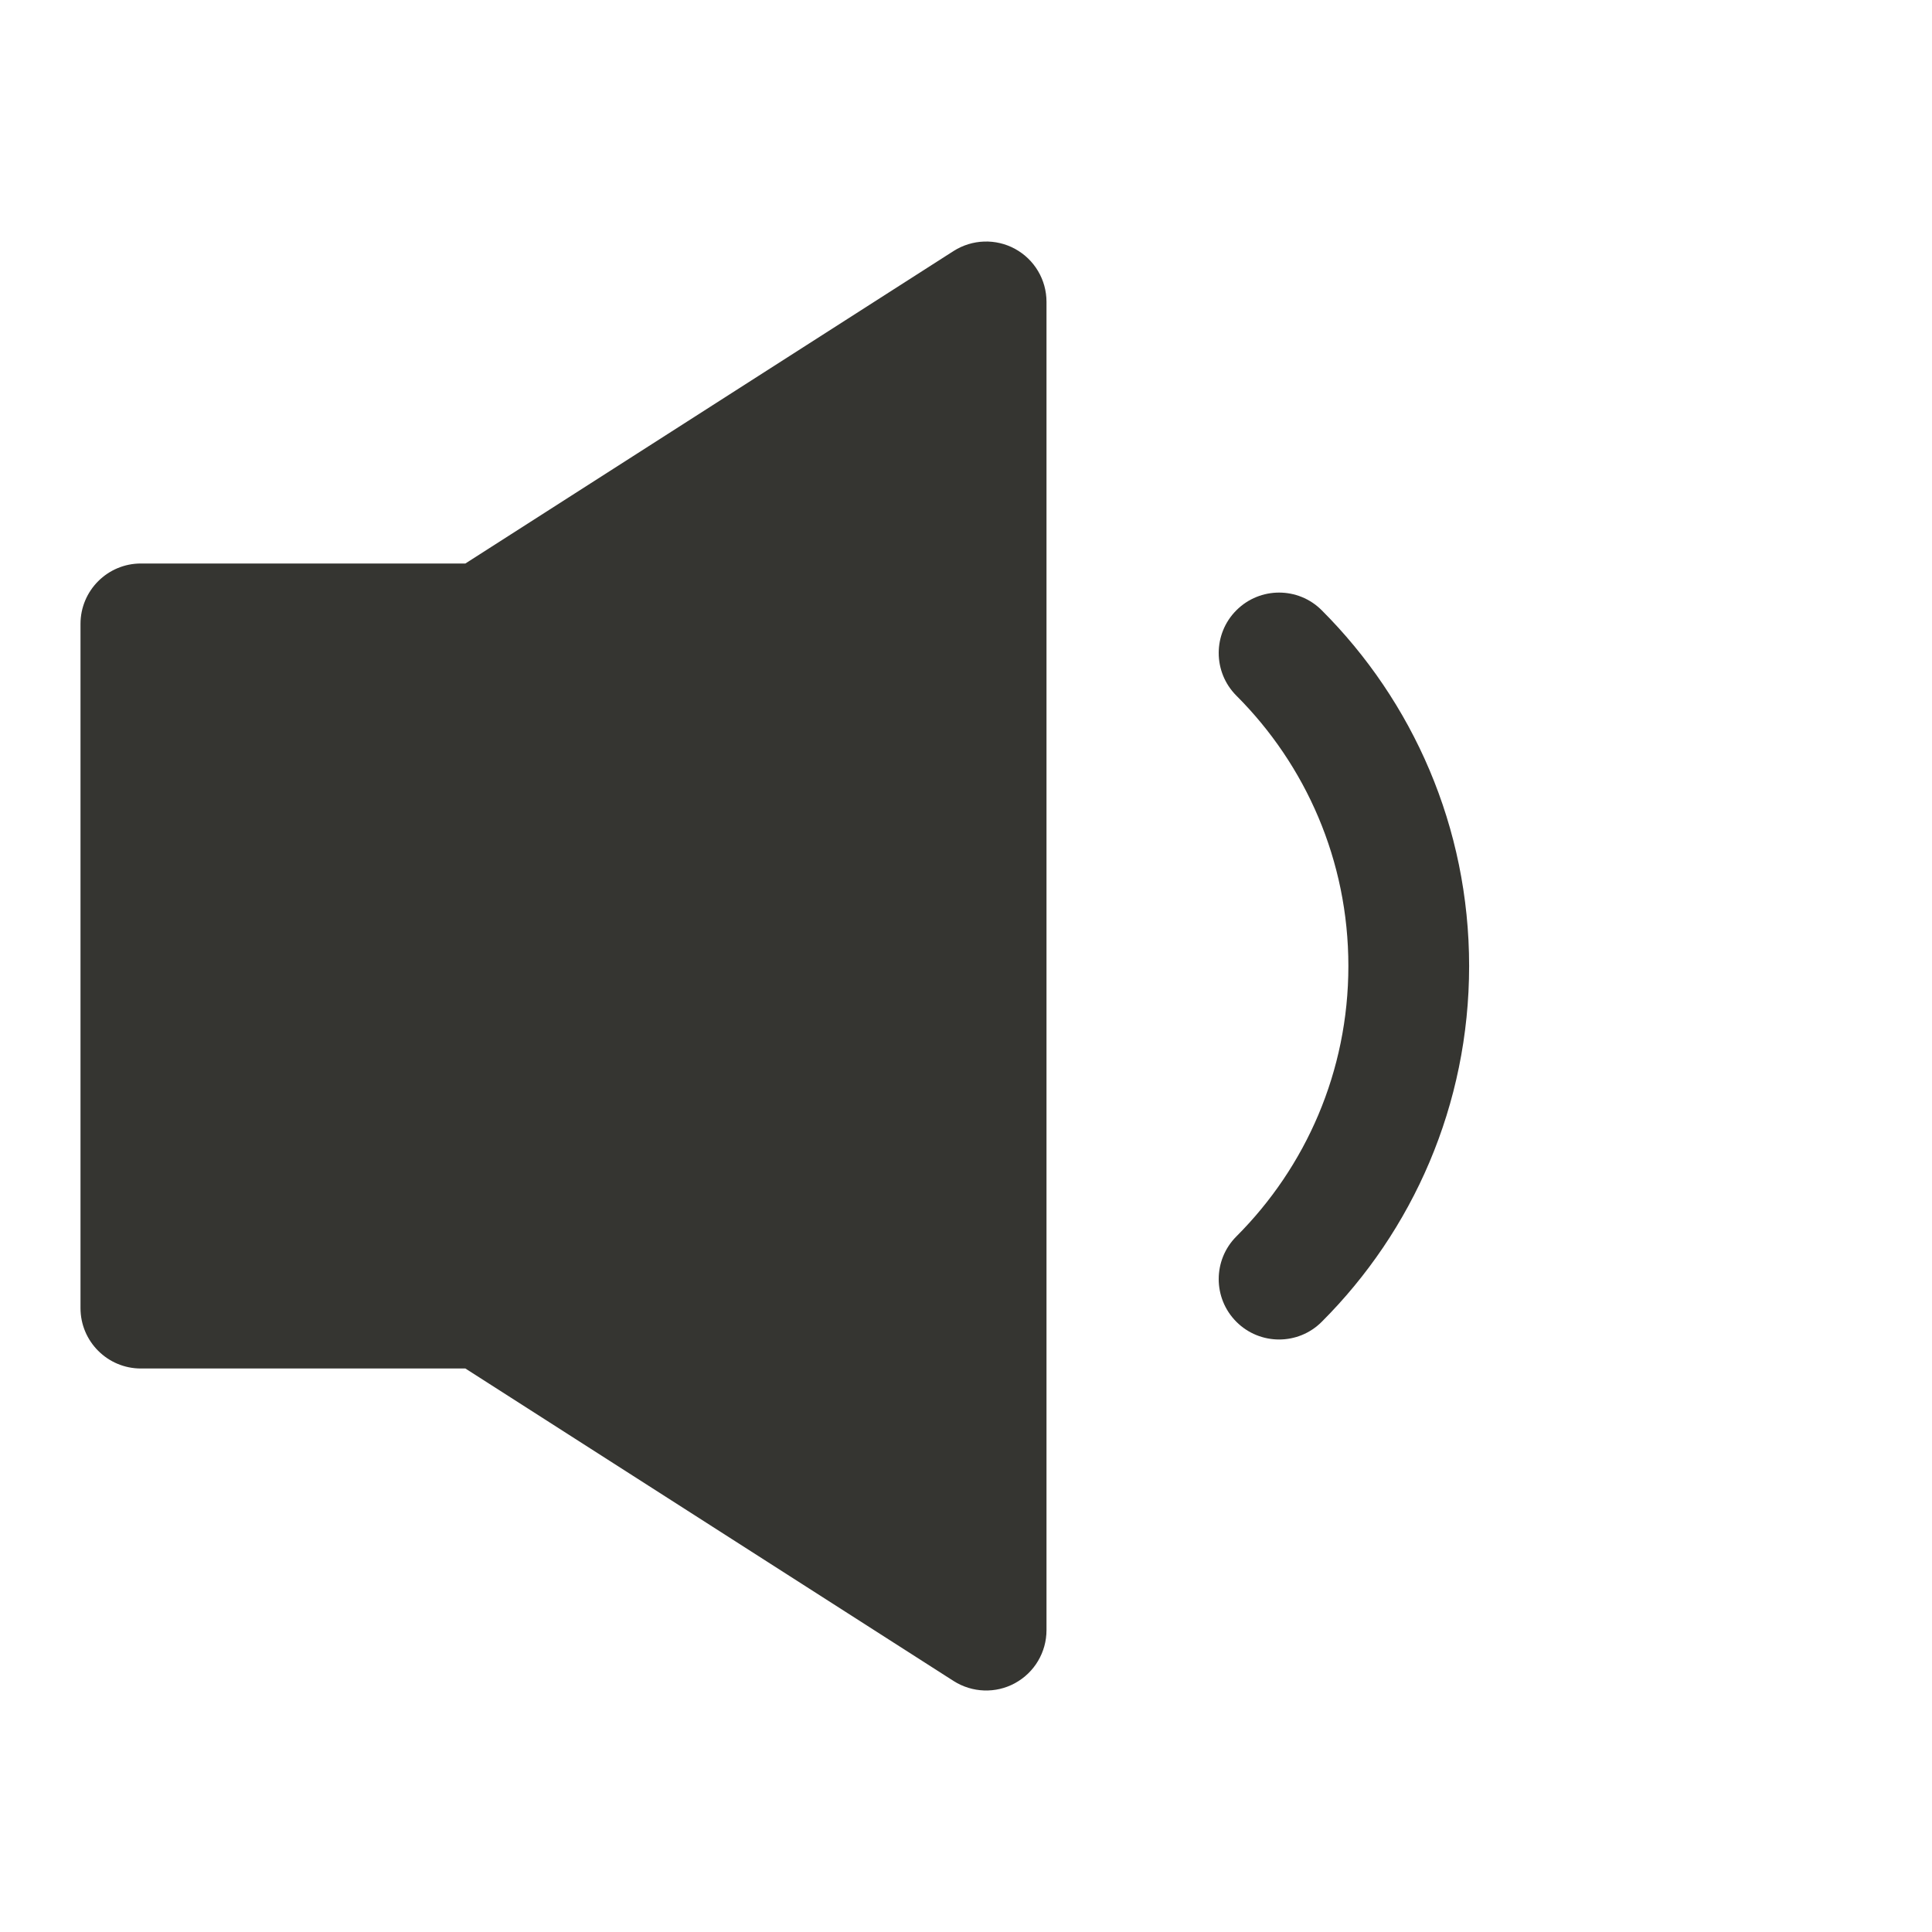 <svg width="24" height="24" viewBox="0 0 24 24" fill="none" xmlns="http://www.w3.org/2000/svg">
<path d="M12.61 3.092C12.851 3.224 13 3.476 13 3.75V20.25C13 20.524 12.851 20.776 12.61 20.908C12.37 21.04 12.077 21.029 11.846 20.882L5.781 17H1.75C1.336 17 1 16.664 1 16.25V7.75C1 7.336 1.336 7 1.75 7H5.781L11.846 3.118C12.077 2.971 12.37 2.961 12.61 3.092Z" fill="#353531"/>
<path d="M16.419 7.581C16.127 7.288 15.652 7.288 15.359 7.581C15.066 7.874 15.066 8.349 15.359 8.642C16.219 9.502 16.75 10.688 16.75 12C16.75 13.312 16.219 14.499 15.359 15.359C15.066 15.652 15.066 16.127 15.359 16.42C15.652 16.713 16.127 16.713 16.419 16.42C17.55 15.29 18.25 13.726 18.25 12C18.25 10.275 17.55 8.711 16.419 7.581Z" fill="#353531"/>
</svg>
